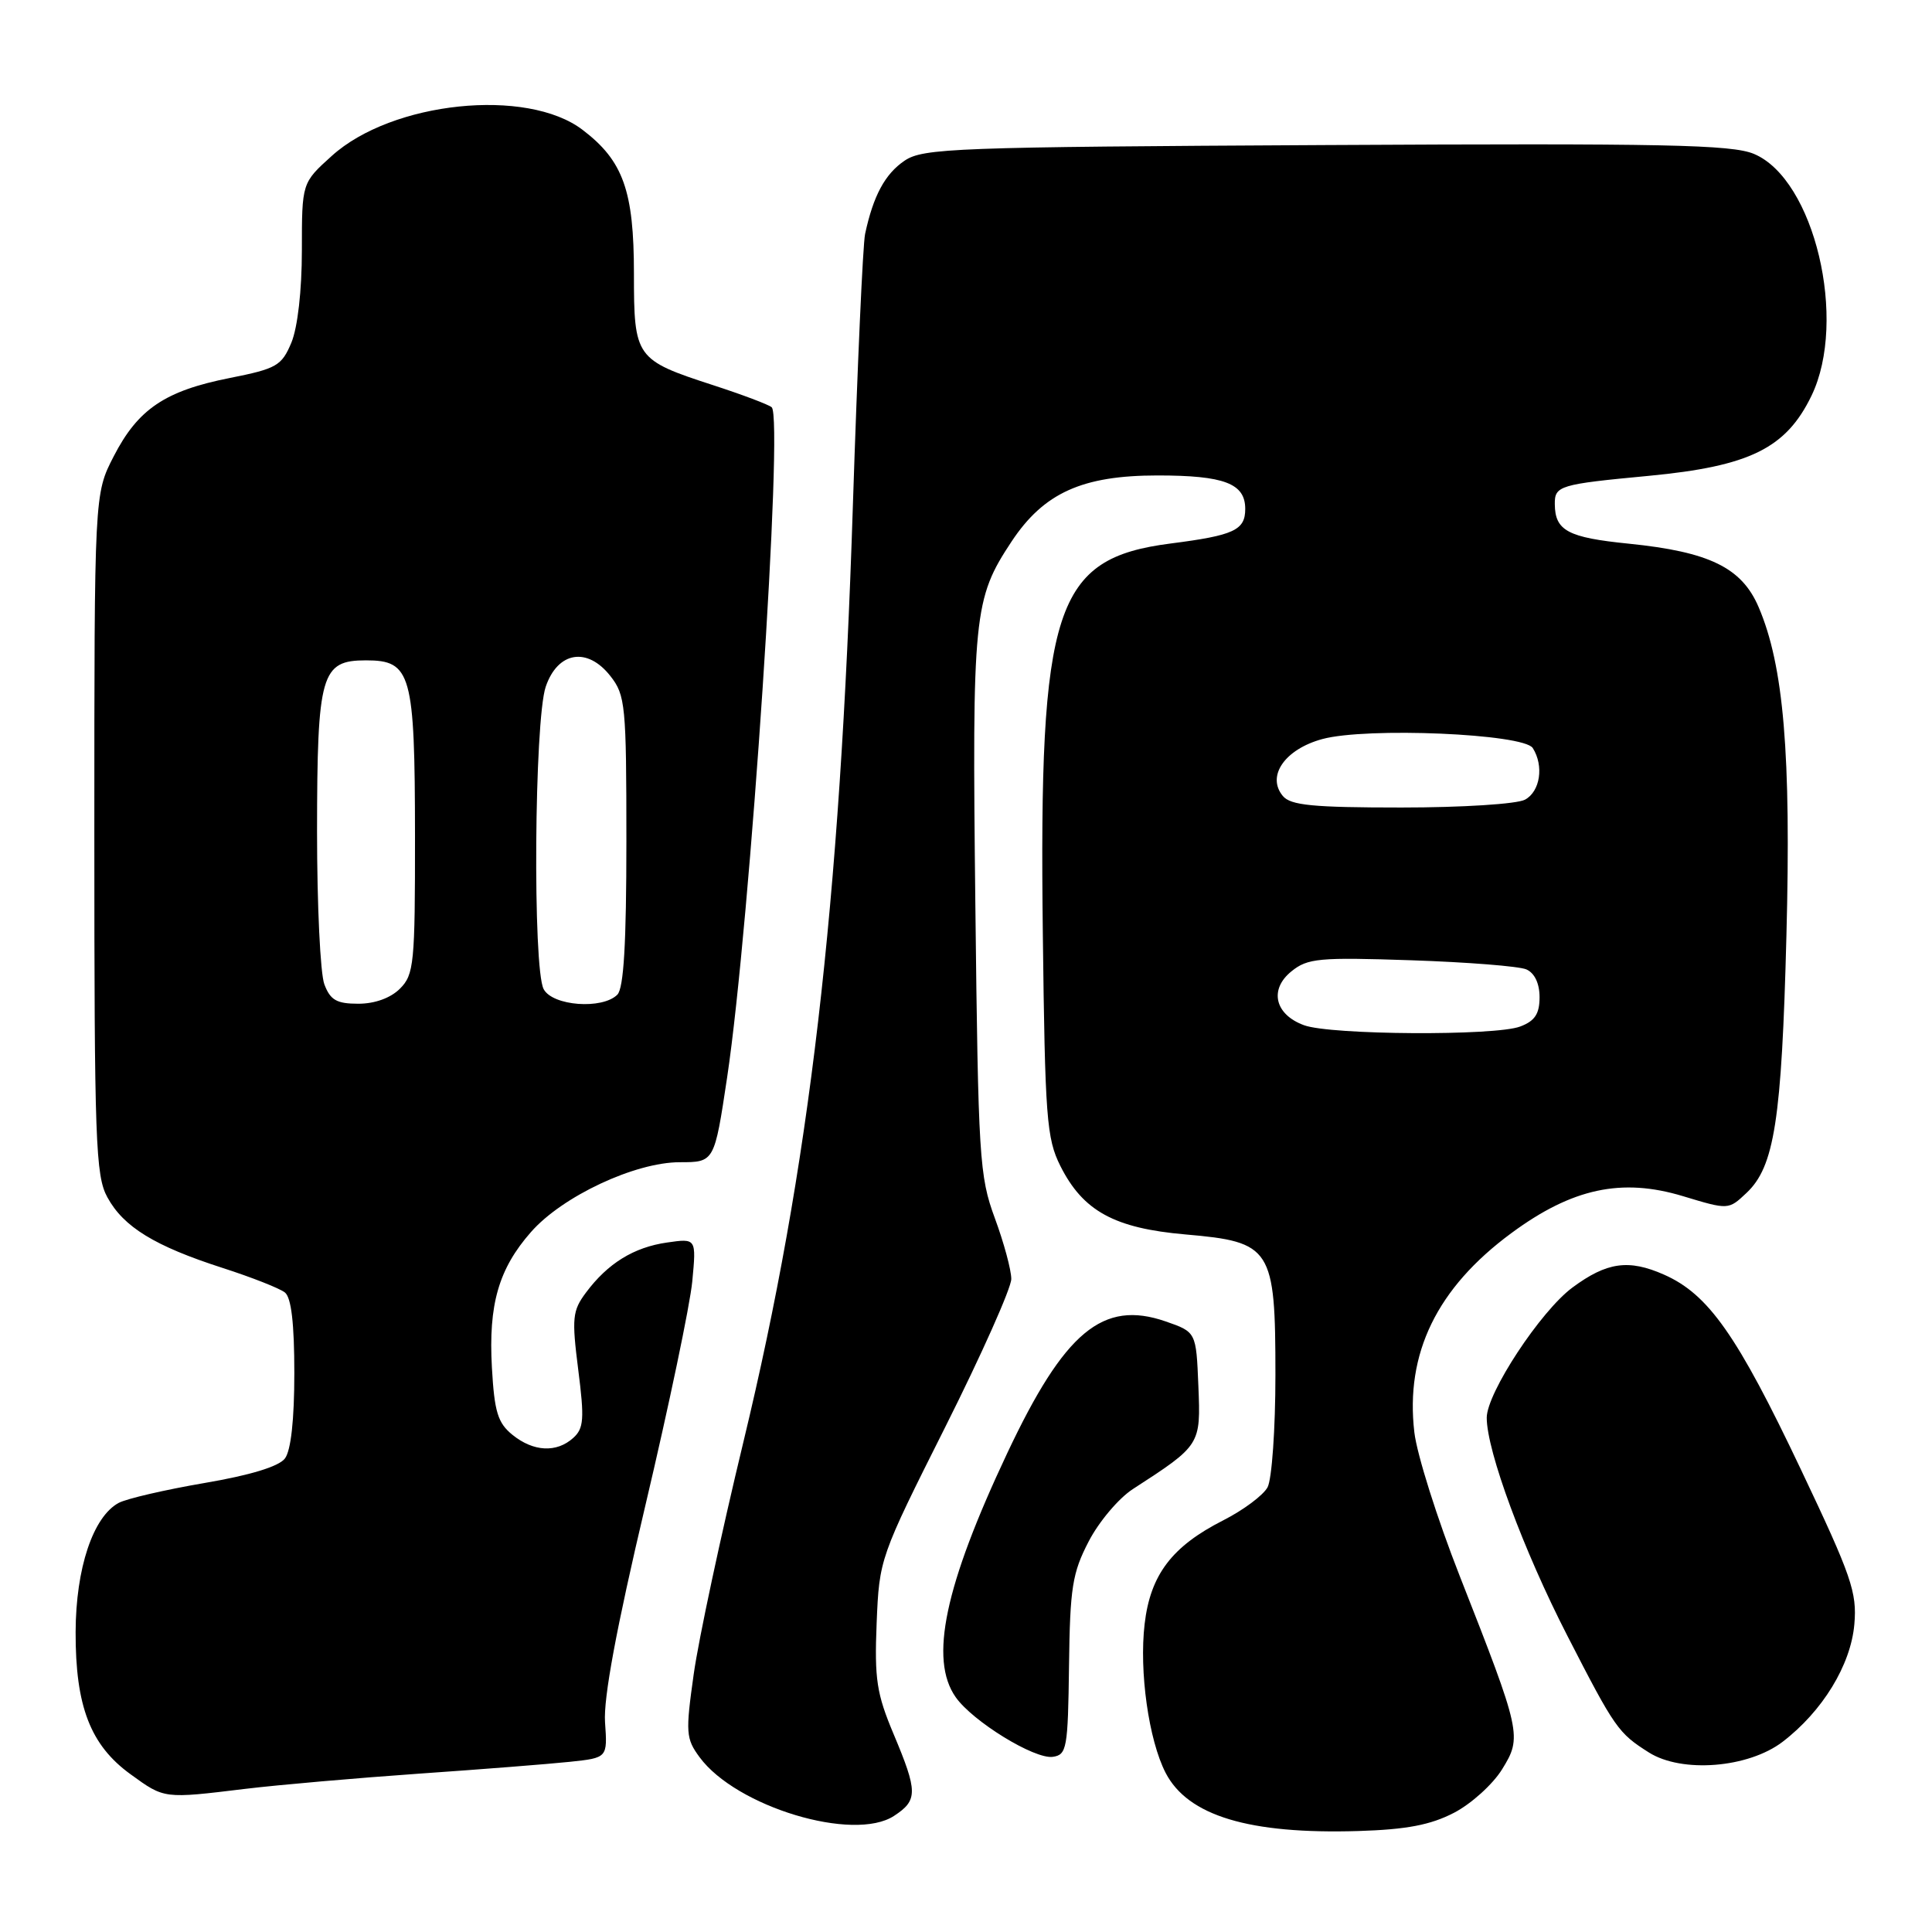 <?xml version="1.0" encoding="UTF-8" standalone="no"?>
<!DOCTYPE svg PUBLIC "-//W3C//DTD SVG 1.1//EN" "http://www.w3.org/Graphics/SVG/1.1/DTD/svg11.dtd" >
<svg xmlns="http://www.w3.org/2000/svg" xmlns:xlink="http://www.w3.org/1999/xlink" version="1.1" viewBox="0 0 256 256">
 <g >
 <path fill="currentColor"
d=" M 192.65 240.21 C 194.93 239.03 197.80 236.44 199.03 234.45 C 201.70 230.13 201.60 229.64 193.41 208.80 C 190.45 201.27 187.75 192.72 187.41 189.80 C 186.18 179.34 190.40 170.66 200.27 163.39 C 208.32 157.45 214.88 156.04 223.01 158.50 C 229.03 160.32 229.03 160.32 231.41 158.08 C 235.12 154.60 236.08 148.43 236.71 124.00 C 237.34 99.92 236.35 88.18 233.02 80.43 C 230.78 75.21 226.49 73.12 215.82 72.04 C 207.75 71.23 206.05 70.32 206.02 66.81 C 205.99 64.36 206.61 64.17 218.49 63.05 C 231.83 61.78 236.66 59.41 240.03 52.44 C 244.86 42.45 240.41 23.74 232.40 20.39 C 229.45 19.16 220.54 18.98 175.70 19.22 C 126.41 19.48 122.31 19.63 119.85 21.30 C 117.27 23.05 115.71 25.94 114.63 31.00 C 114.33 32.38 113.61 48.57 113.01 67.00 C 111.30 120.22 107.27 154.70 98.52 191.00 C 95.53 203.38 92.56 217.25 91.92 221.84 C 90.83 229.59 90.88 230.37 92.70 232.84 C 97.54 239.42 113.12 244.12 118.47 240.61 C 121.63 238.54 121.62 237.42 118.41 229.78 C 116.16 224.43 115.86 222.50 116.16 215.06 C 116.51 206.56 116.57 206.38 125.26 189.07 C 130.07 179.48 134.00 170.66 134.00 169.47 C 134.00 168.28 133.02 164.66 131.82 161.41 C 129.77 155.84 129.62 153.45 129.24 119.92 C 128.80 81.37 129.00 79.37 134.04 71.75 C 138.31 65.31 143.40 63.00 153.38 63.00 C 162.22 63.00 165.00 64.06 165.00 67.43 C 165.00 70.25 163.53 70.94 155.09 72.02 C 139.74 74.00 137.65 80.38 138.18 123.72 C 138.47 148.13 138.68 150.85 140.50 154.49 C 143.50 160.47 147.66 162.75 157.08 163.57 C 168.50 164.56 169.00 165.35 169.00 182.20 C 169.00 189.31 168.53 196.00 167.96 197.07 C 167.39 198.13 164.75 200.10 162.09 201.45 C 155.29 204.90 152.43 208.66 151.67 215.18 C 150.93 221.48 152.21 230.57 154.45 234.91 C 157.40 240.61 165.51 243.06 180.00 242.62 C 186.37 242.42 189.54 241.82 192.65 240.21 Z  M 32.53 237.03 C 36.91 236.50 47.25 235.60 55.50 235.02 C 63.75 234.45 72.75 233.74 75.50 233.45 C 80.50 232.92 80.50 232.92 80.17 228.21 C 79.95 225.02 81.67 215.75 85.51 199.50 C 88.63 186.30 91.43 172.93 91.73 169.79 C 92.27 164.08 92.27 164.08 88.39 164.64 C 83.98 165.27 80.53 167.40 77.64 171.28 C 75.85 173.68 75.75 174.64 76.62 181.50 C 77.45 188.01 77.36 189.27 75.96 190.53 C 73.75 192.53 70.68 192.37 67.90 190.12 C 65.96 188.55 65.51 187.08 65.18 181.21 C 64.71 172.86 66.07 168.13 70.35 163.26 C 74.50 158.52 84.14 154.00 90.08 154.00 C 94.66 154.00 94.66 154.00 96.35 142.75 C 99.40 122.42 103.86 55.33 102.25 53.96 C 101.84 53.61 98.35 52.29 94.50 51.04 C 84.20 47.69 84.00 47.41 84.00 36.25 C 84.00 25.29 82.58 21.30 77.20 17.21 C 69.83 11.58 51.94 13.44 43.96 20.66 C 40.00 24.23 40.00 24.23 40.00 33.15 C 40.00 38.51 39.44 43.39 38.61 45.40 C 37.32 48.47 36.67 48.85 30.43 50.09 C 21.86 51.79 18.28 54.21 15.06 60.48 C 12.50 65.45 12.50 65.45 12.50 110.48 C 12.50 151.23 12.66 155.80 14.23 158.65 C 16.37 162.58 20.50 165.11 29.50 168.01 C 33.35 169.25 37.06 170.71 37.75 171.26 C 38.60 171.93 39.00 175.38 39.00 181.93 C 39.00 188.14 38.55 192.21 37.75 193.26 C 36.95 194.32 33.14 195.48 27.07 196.51 C 21.88 197.40 16.78 198.58 15.73 199.14 C 12.33 200.97 10.05 207.79 10.02 216.23 C 9.99 226.10 11.98 231.25 17.30 235.10 C 21.81 238.37 21.65 238.35 32.53 237.03 Z  M 236.19 230.81 C 241.49 226.76 245.24 220.63 245.71 215.23 C 246.08 211.00 245.34 208.85 238.65 194.76 C 230.19 176.92 226.38 171.50 220.50 168.90 C 215.81 166.82 212.91 167.23 208.35 170.61 C 204.13 173.74 197.00 184.58 197.00 187.86 C 197.00 192.27 201.87 205.43 207.69 216.76 C 213.99 229.03 214.42 229.64 218.50 232.22 C 222.87 234.97 231.64 234.27 236.19 230.81 Z  M 141.65 220.74 C 141.78 210.36 142.09 208.42 144.26 204.24 C 145.61 201.63 148.25 198.51 150.11 197.31 C 159.11 191.48 159.11 191.48 158.79 183.64 C 158.50 176.50 158.50 176.50 154.44 175.09 C 146.13 172.22 141.06 176.44 133.46 192.56 C 125.17 210.15 123.12 219.87 126.63 224.88 C 128.89 228.10 137.08 233.13 139.50 232.79 C 141.36 232.52 141.51 231.68 141.65 220.74 Z  M 172.80 135.85 C 168.92 134.44 168.14 131.11 171.12 128.71 C 173.26 126.97 174.77 126.83 186.99 127.24 C 194.42 127.49 201.29 128.03 202.25 128.45 C 203.34 128.93 204.00 130.31 204.00 132.13 C 204.00 134.34 203.38 135.29 201.43 136.02 C 198.14 137.28 176.34 137.15 172.80 135.85 Z  M 169.98 105.47 C 167.79 102.83 170.25 99.28 175.21 97.93 C 181.09 96.33 201.89 97.22 203.10 99.12 C 204.60 101.49 204.08 104.88 202.07 105.96 C 200.99 106.54 193.73 107.00 185.69 107.00 C 173.95 107.00 171.01 106.71 169.98 105.47 Z  M 42.98 130.43 C 42.44 129.02 42.01 119.91 42.01 110.18 C 42.03 89.27 42.54 87.50 48.50 87.50 C 54.49 87.50 54.97 89.22 54.99 110.75 C 55.00 127.68 54.86 129.14 53.00 131.00 C 51.76 132.24 49.67 133.00 47.48 133.00 C 44.61 133.00 43.77 132.52 42.98 130.43 Z  M 72.04 131.07 C 70.57 128.33 70.80 95.43 72.31 91.00 C 73.90 86.33 77.82 85.68 80.88 89.58 C 82.87 92.11 83.00 93.43 83.00 111.43 C 83.00 125.01 82.65 130.95 81.80 131.80 C 79.81 133.79 73.23 133.30 72.04 131.07 Z "/>
</g>
</svg>